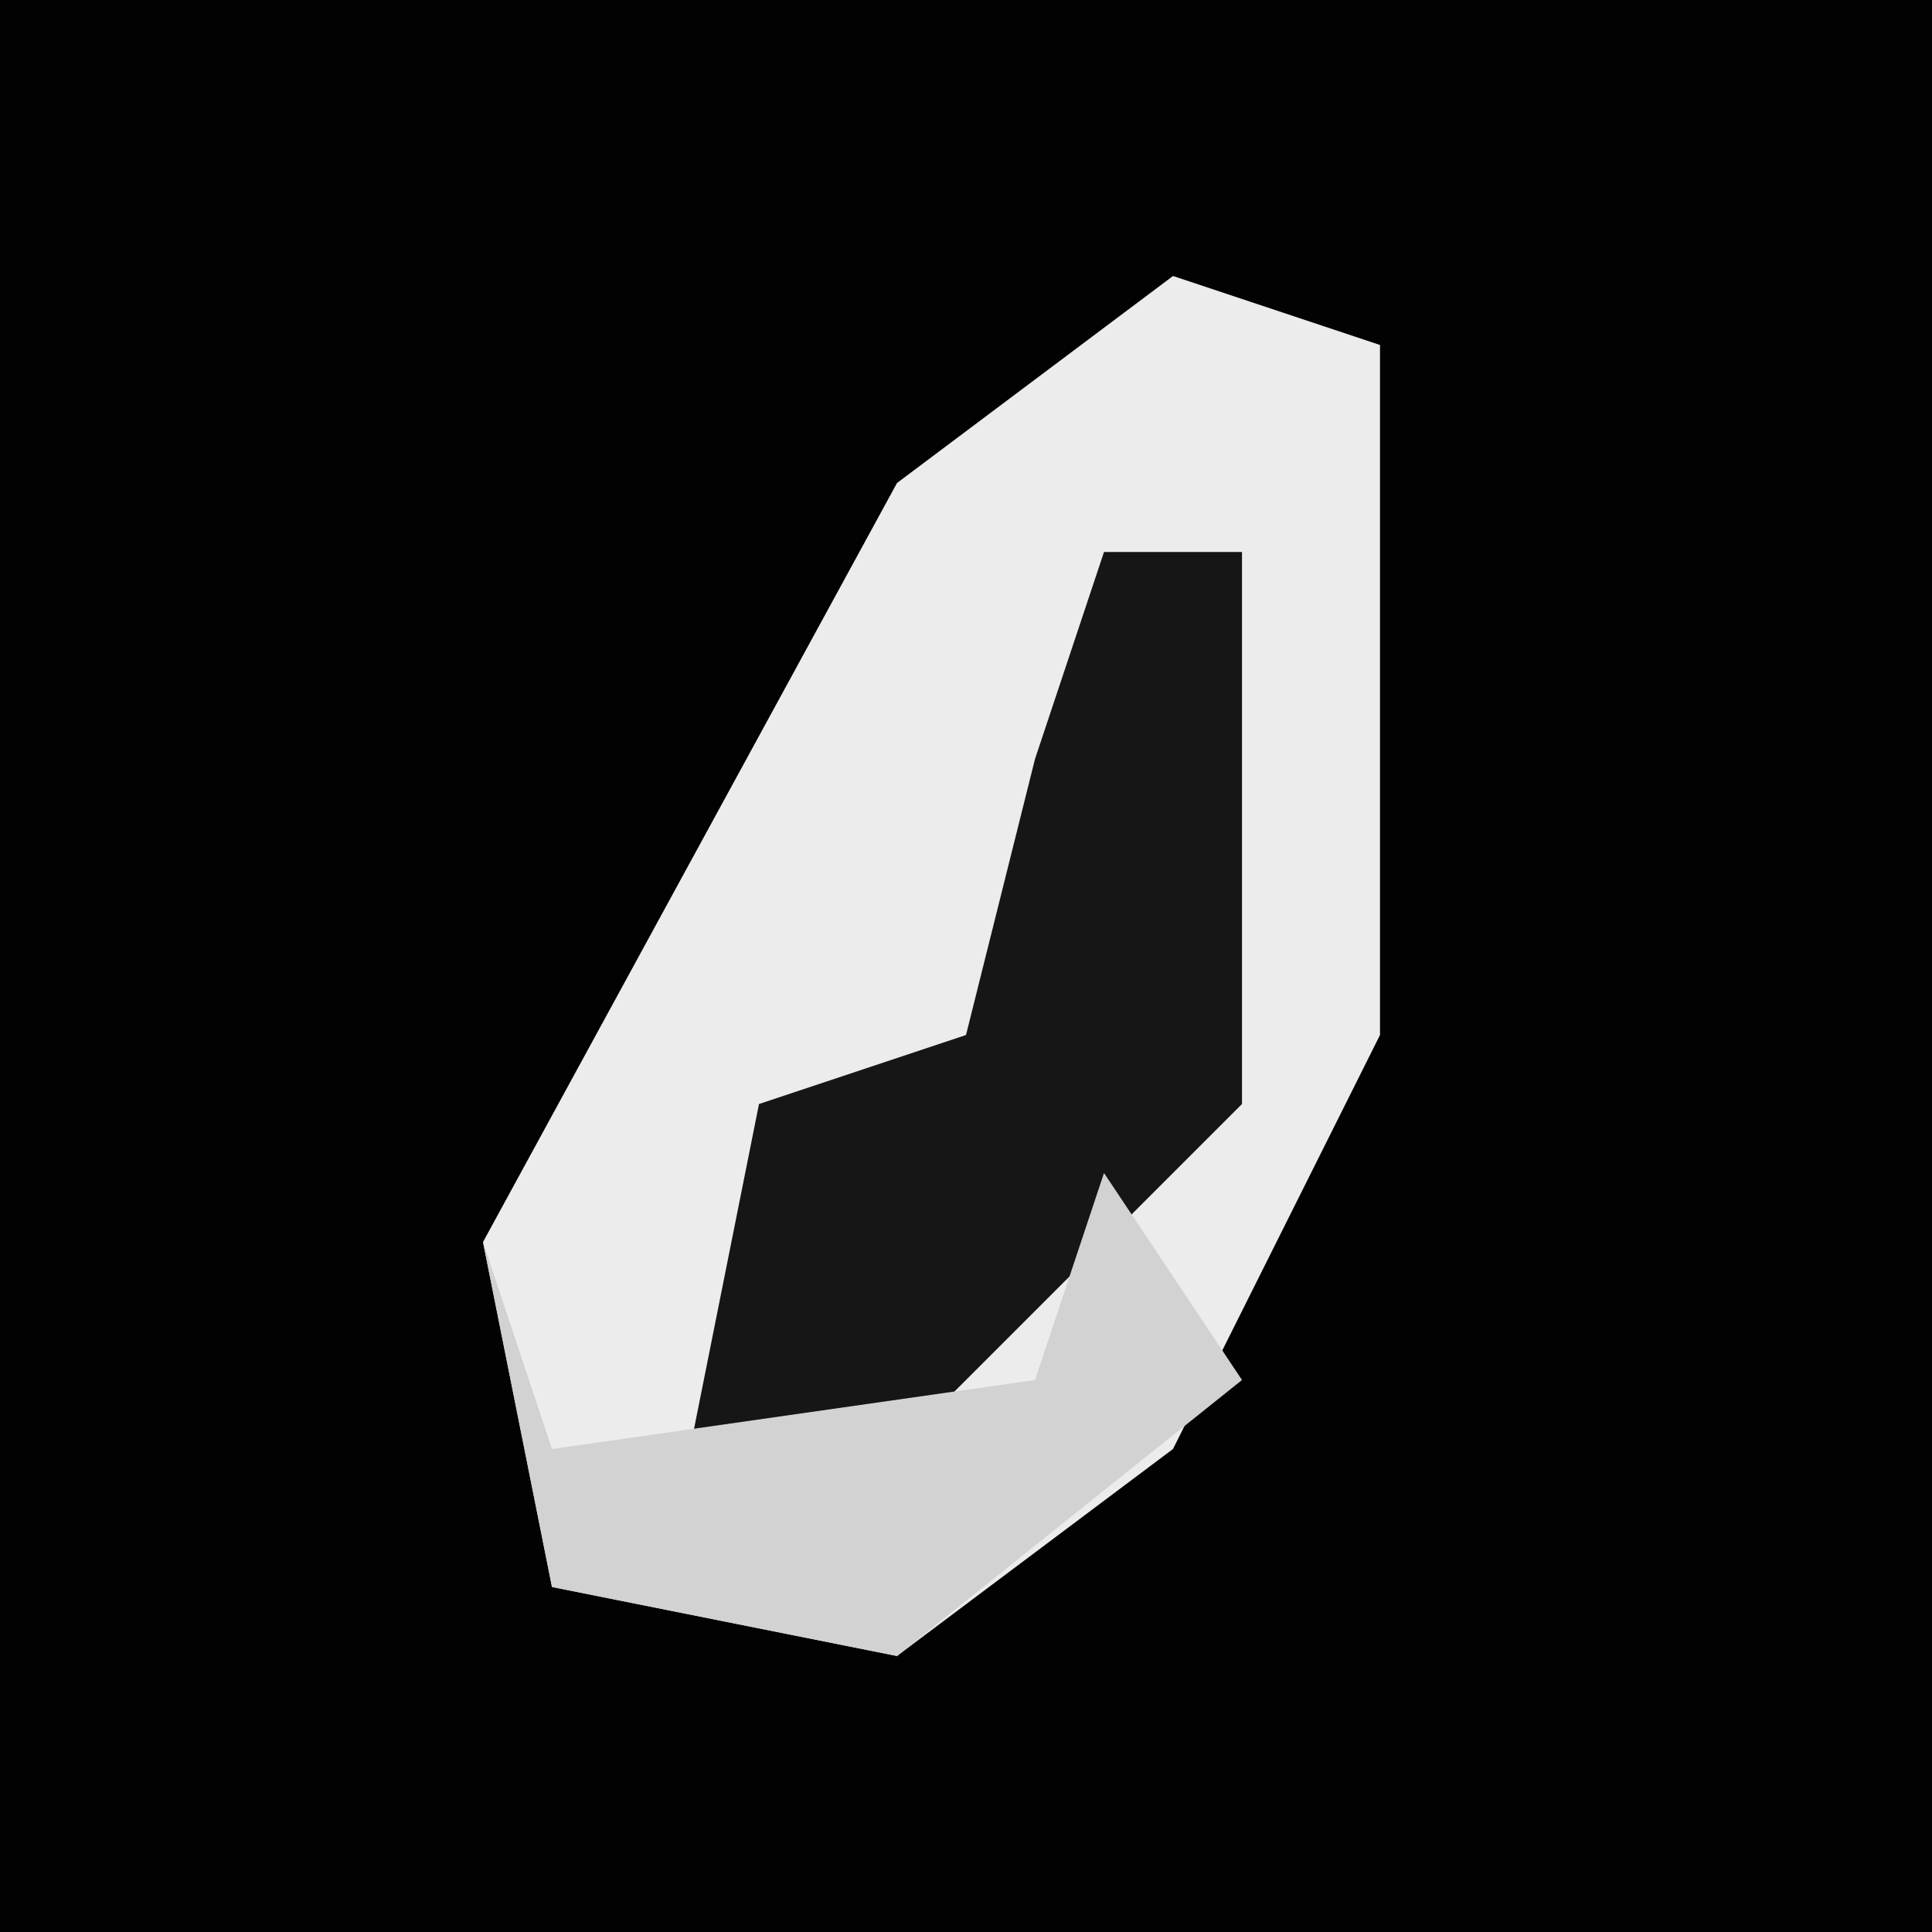 <?xml version="1.0" encoding="UTF-8"?>
<svg version="1.1" xmlns="http://www.w3.org/2000/svg" width="28" height="28">
<path d="M0,0 L28,0 L28,28 L0,28 Z " fill="#020202" transform="translate(0,0)"/>
<path d="M0,0 L3,1 L3,11 L0,17 L-4,20 L-9,19 L-10,14 L-4,3 Z " fill="#ECECEC" transform="translate(17,4)"/>
<path d="M0,0 L2,0 L2,8 L-3,13 L-6,13 L-5,8 L-2,7 L-1,3 Z " fill="#161616" transform="translate(16,8)"/>
<path d="M0,0 L2,3 L-3,7 L-8,6 L-9,1 L-8,4 L-1,3 Z " fill="#D2D2D2" transform="translate(16,17)"/>
</svg>

